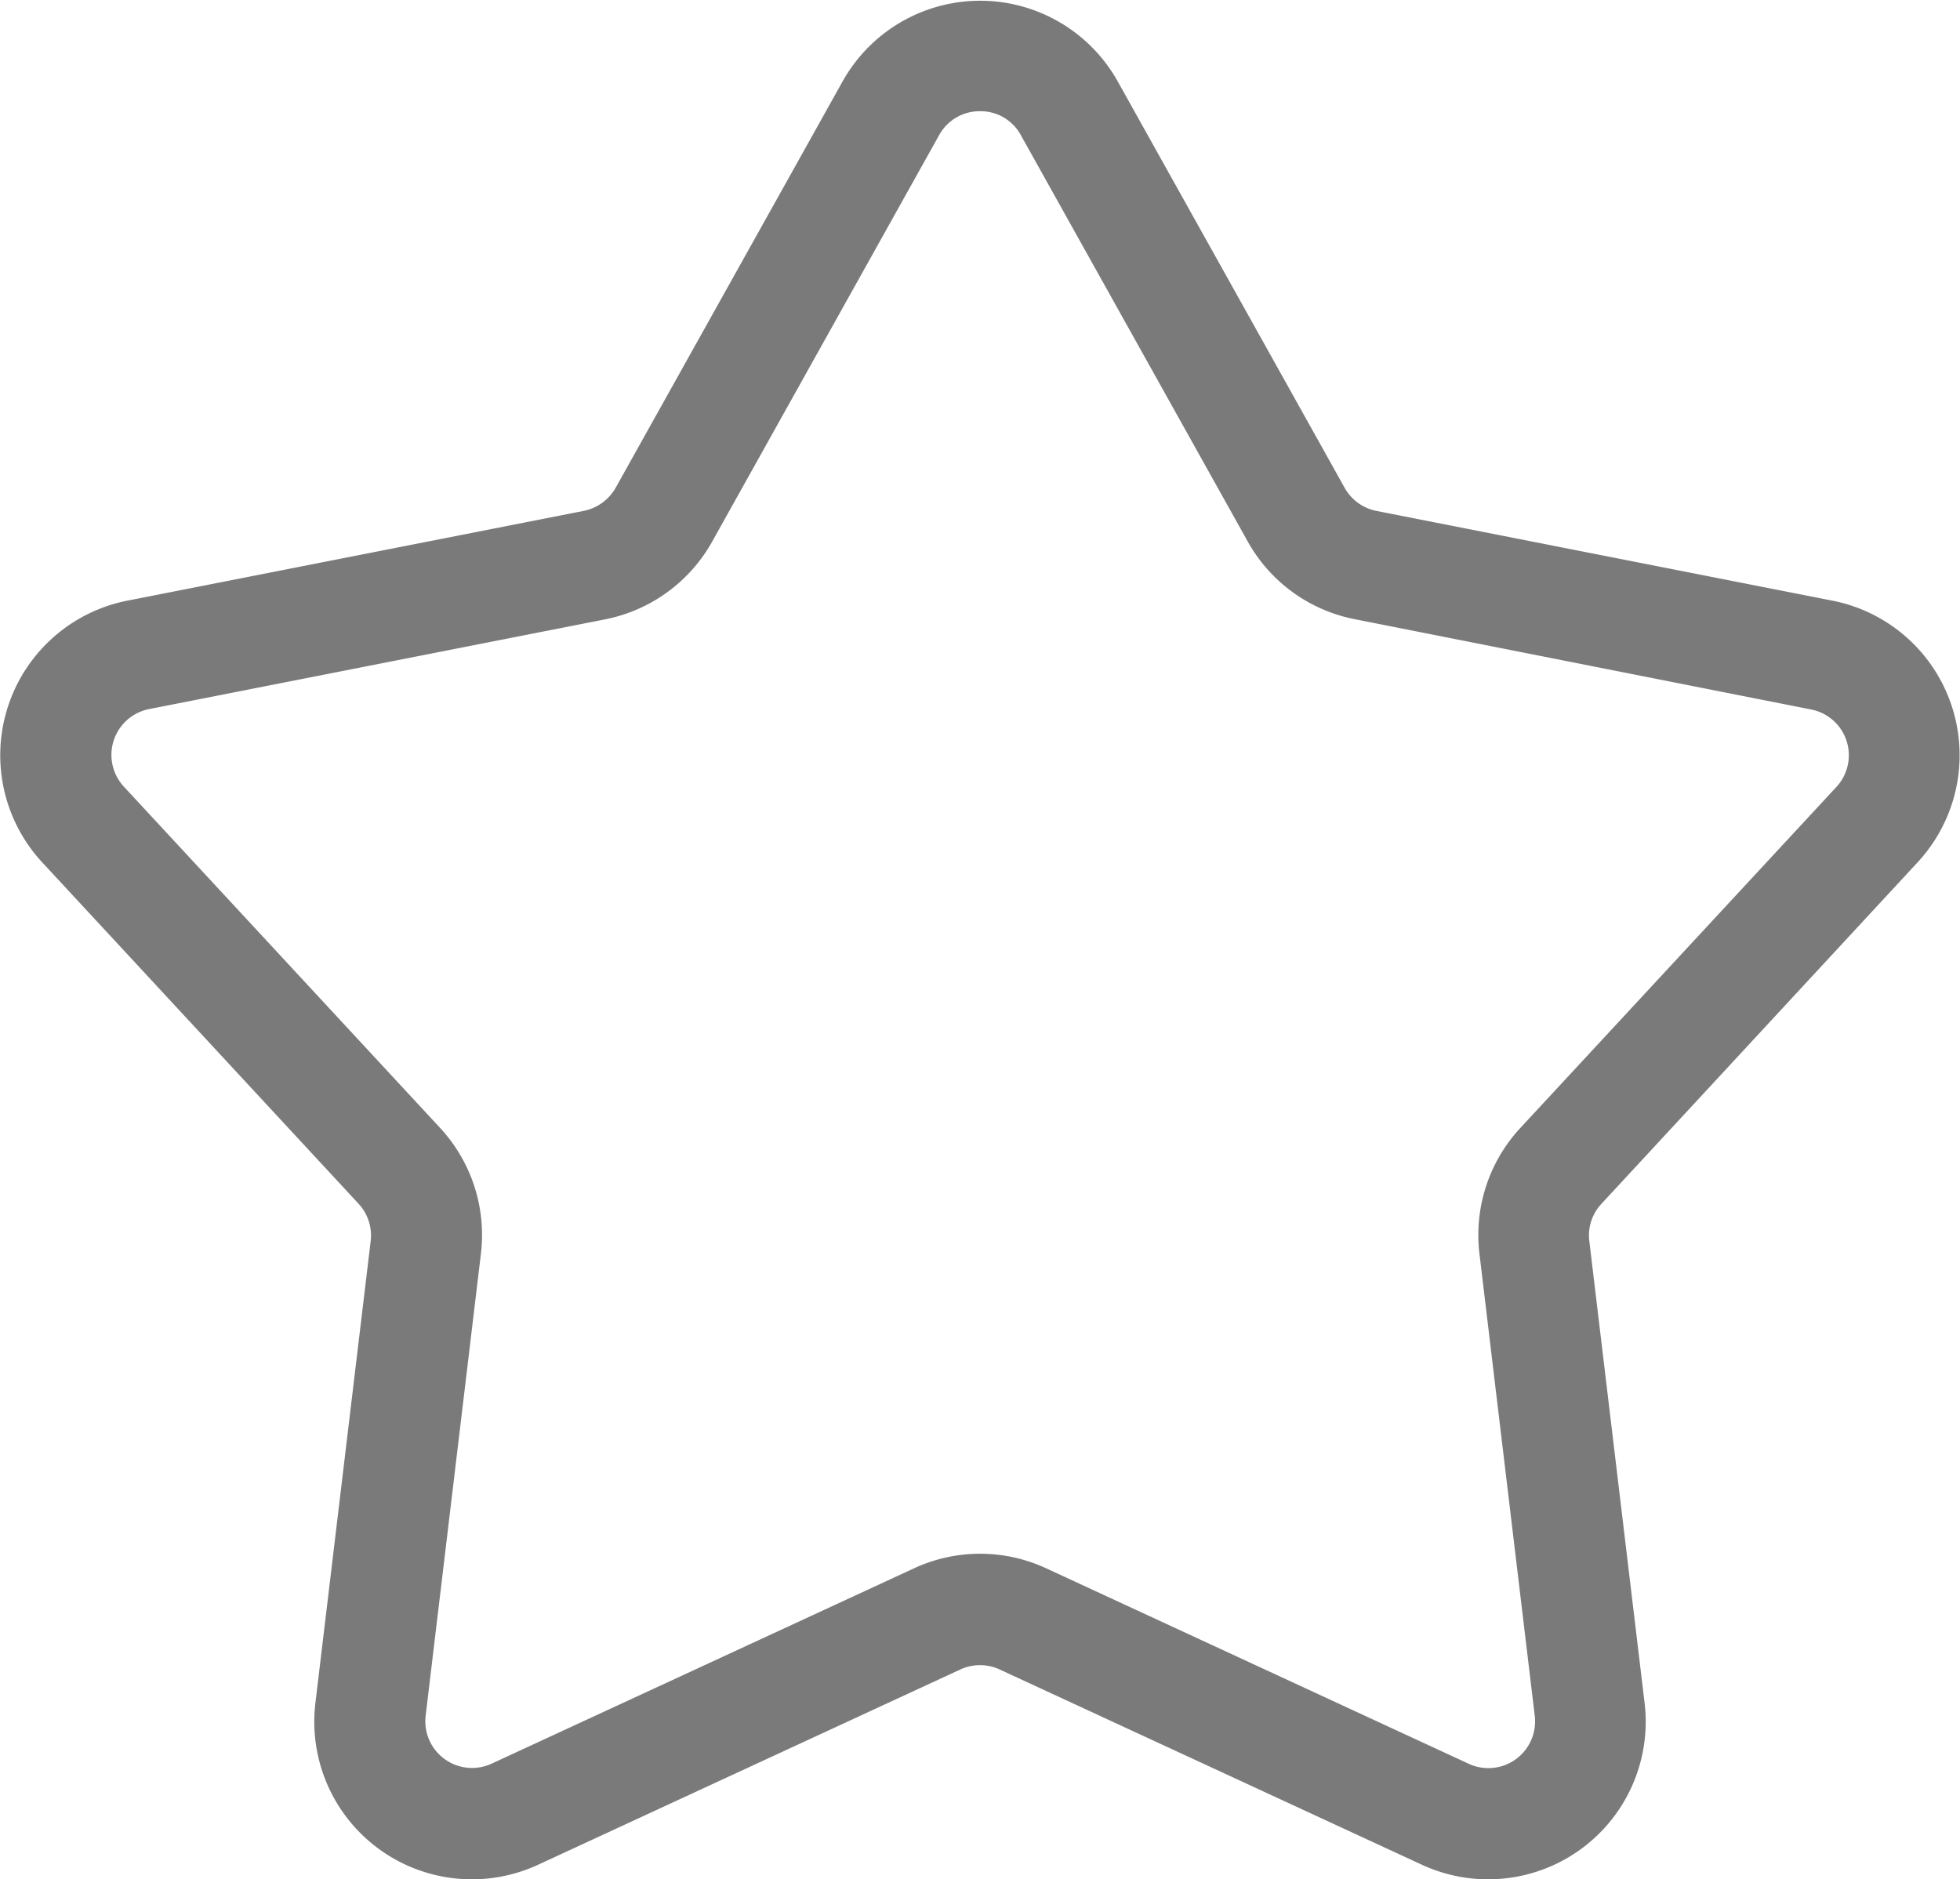 <svg xmlns="http://www.w3.org/2000/svg" width="24" height="23.015" viewBox="0 0 24 23.015"><defs><style>.a{fill:#7a7a7a;}</style></defs><path class="a" d="M83.153,88.85a1.929,1.929,0,0,0-1.041-3.2l-5.589-1.1a.574.574,0,0,1-.389-.283l-2.778-4.976a1.93,1.93,0,0,0-3.37,0l-2.778,4.975a.581.581,0,0,1-.389.283l-5.591,1.1a1.93,1.93,0,0,0-1.041,3.206l3.873,4.18a.572.572,0,0,1,.148.456l-.677,5.658a1.93,1.93,0,0,0,2.726,1.981l5.172-2.392a.574.574,0,0,1,.48,0l5.172,2.392a1.93,1.93,0,0,0,2.726-1.981l-.677-5.657a.566.566,0,0,1,.149-.457Zm-4.868,3.257a1.926,1.926,0,0,0-.5,1.542l.677,5.658a.572.572,0,0,1-.807.587L72.481,97.5a1.923,1.923,0,0,0-1.621,0l-5.172,2.392a.572.572,0,0,1-.807-.587l.677-5.66a1.929,1.929,0,0,0-.5-1.539l-3.872-4.179a.572.572,0,0,1,.308-.95l5.589-1.1a1.929,1.929,0,0,0,1.308-.954l2.778-4.976a.565.565,0,0,1,.5-.292.56.56,0,0,1,.5.293l2.778,4.976a1.922,1.922,0,0,0,1.311.952l5.589,1.106a.571.571,0,0,1,.308.949Z" transform="translate(-59.669 -78.293)"/></svg>